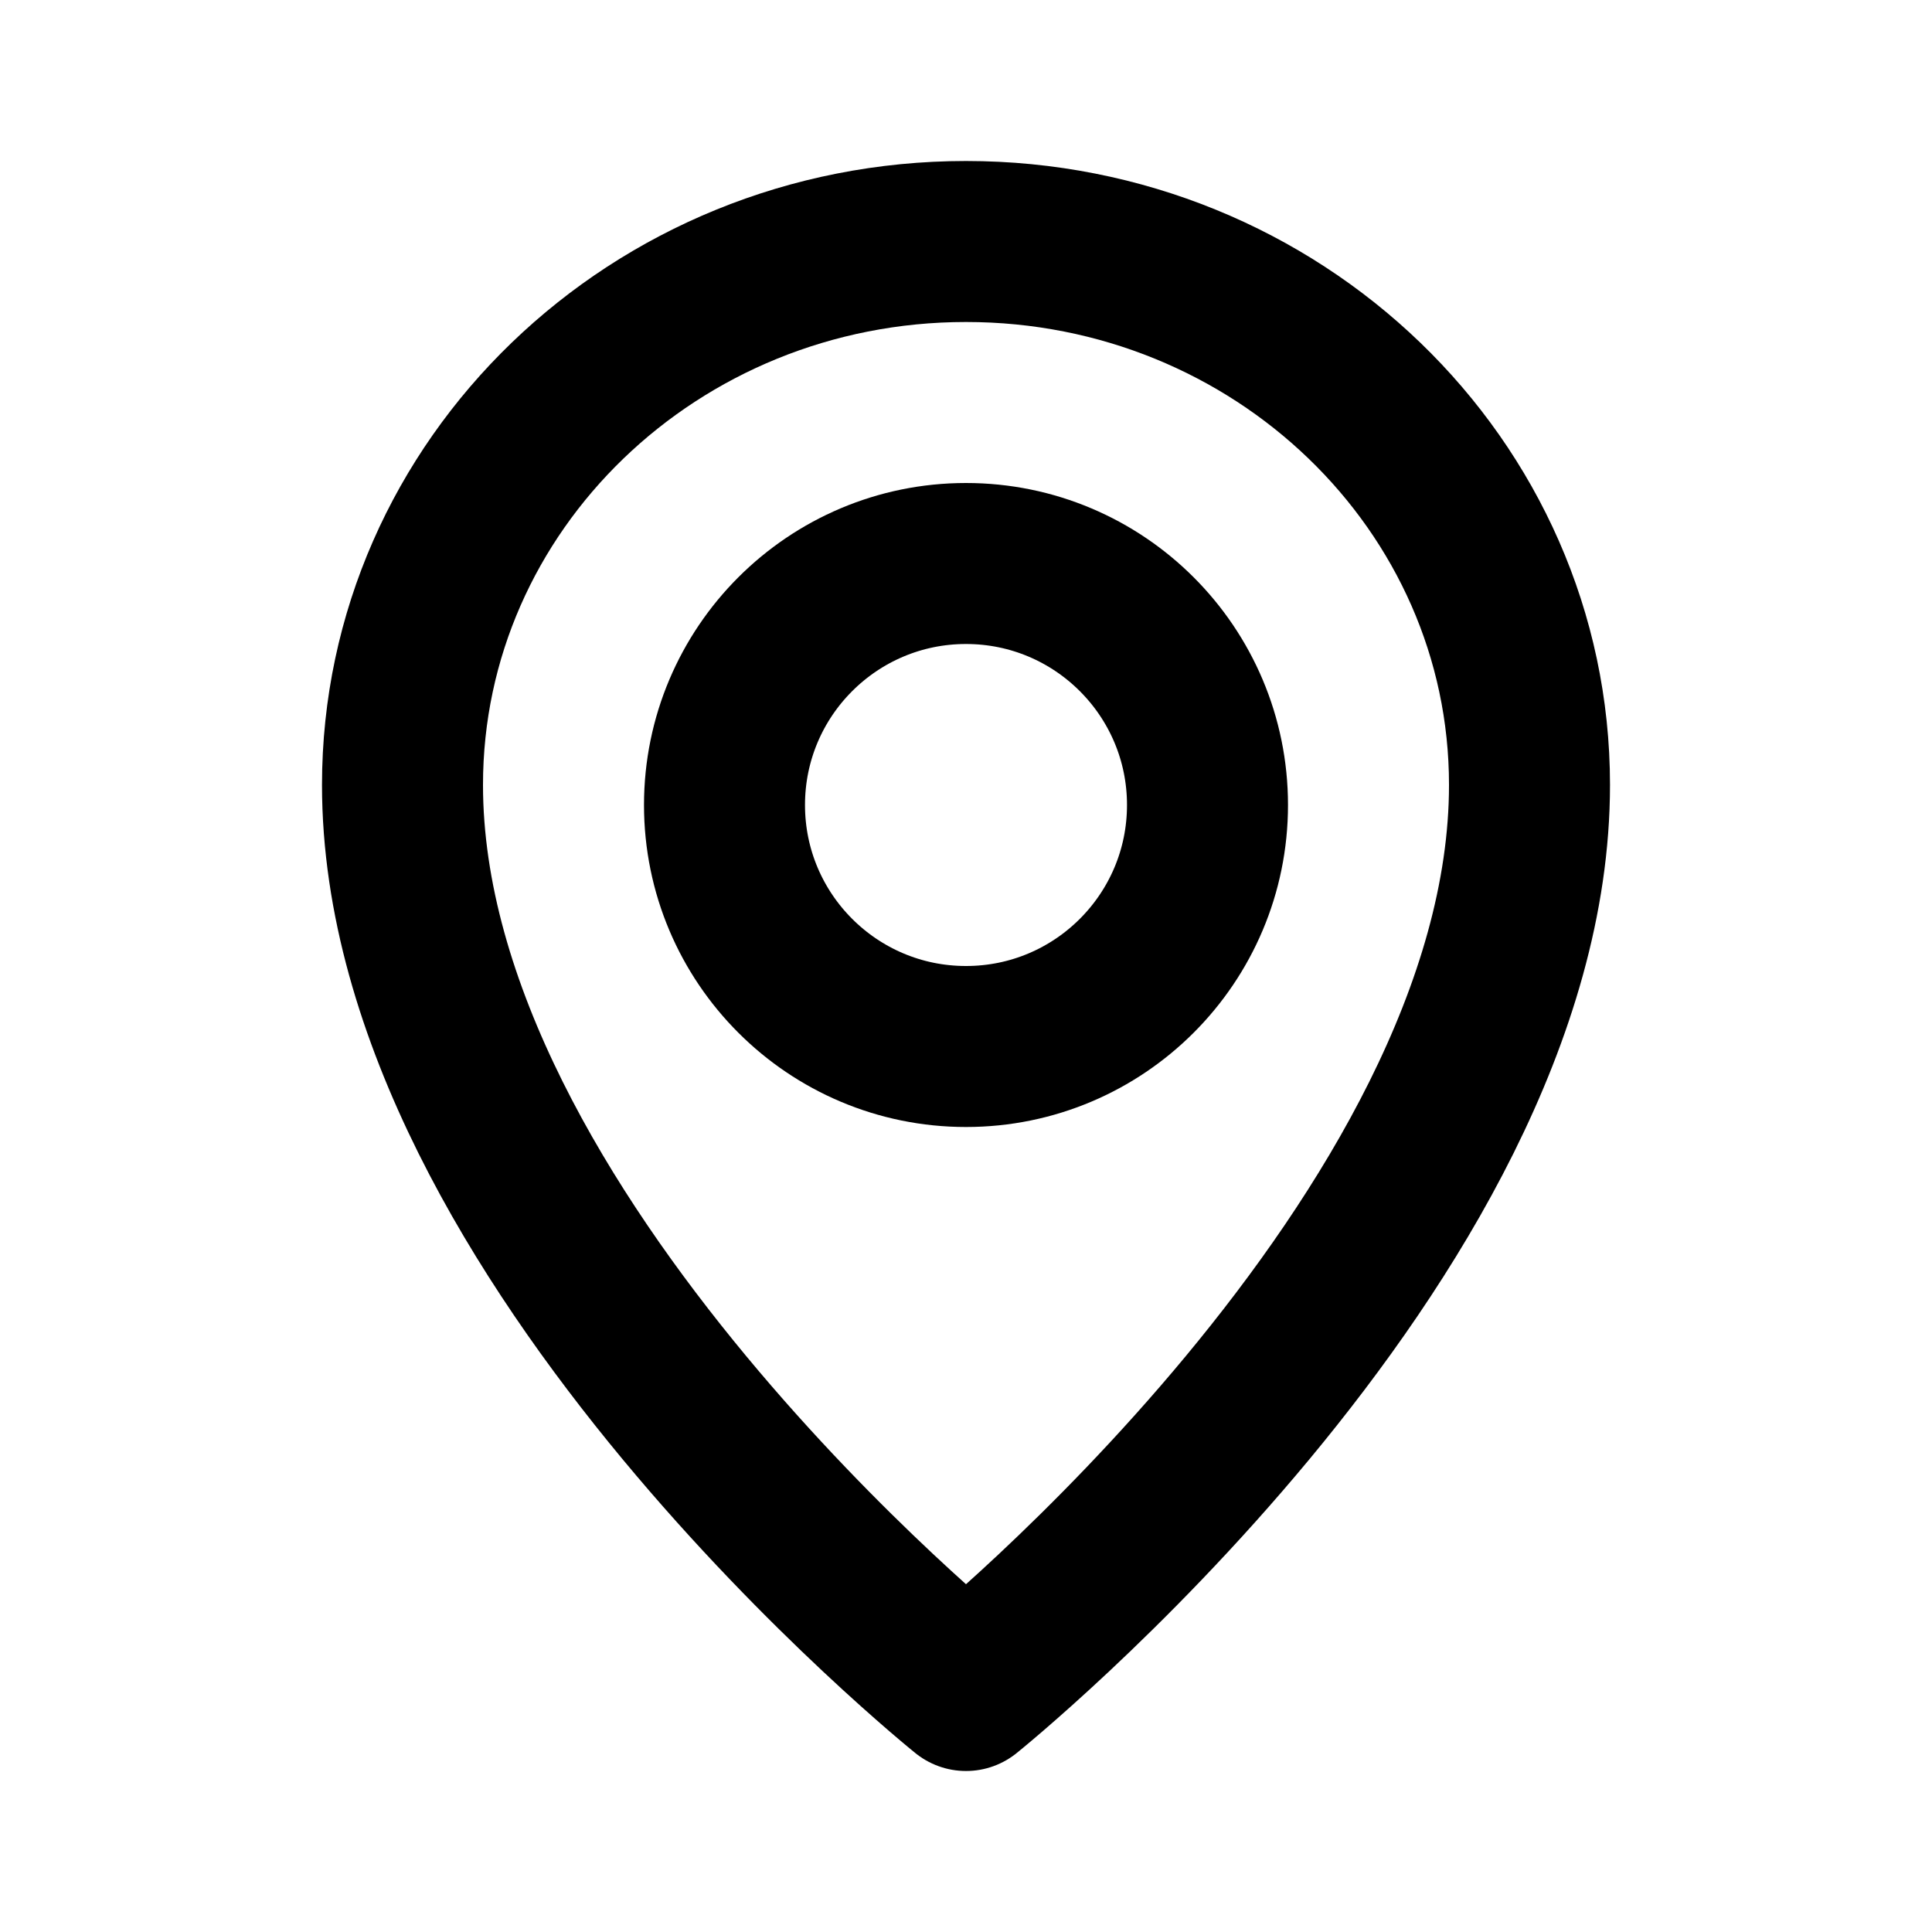 <?xml version="1.0" encoding="utf-8"?><!-- Uploaded to: SVG Repo, www.svgrepo.com, Generator: SVG Repo Mixer Tools -->
<svg height="100%" viewBox="0 0 24 24" fill="none" xmlns="http://www.w3.org/2000/svg">
<circle cx="12" cy="10" r="3" stroke="currentcolor" stroke-width="2" stroke-linecap="round" stroke-linejoin="round"/>
<path d="M19 9.75C19 15.375 12 21 12 21C12 21 5 15.375 5 9.75C5 6.022 8.134 3 12 3C15.866 3 19 6.022 19 9.75Z" stroke="currentcolor" stroke-width="2" stroke-linecap="round" stroke-linejoin="round"/>
</svg>